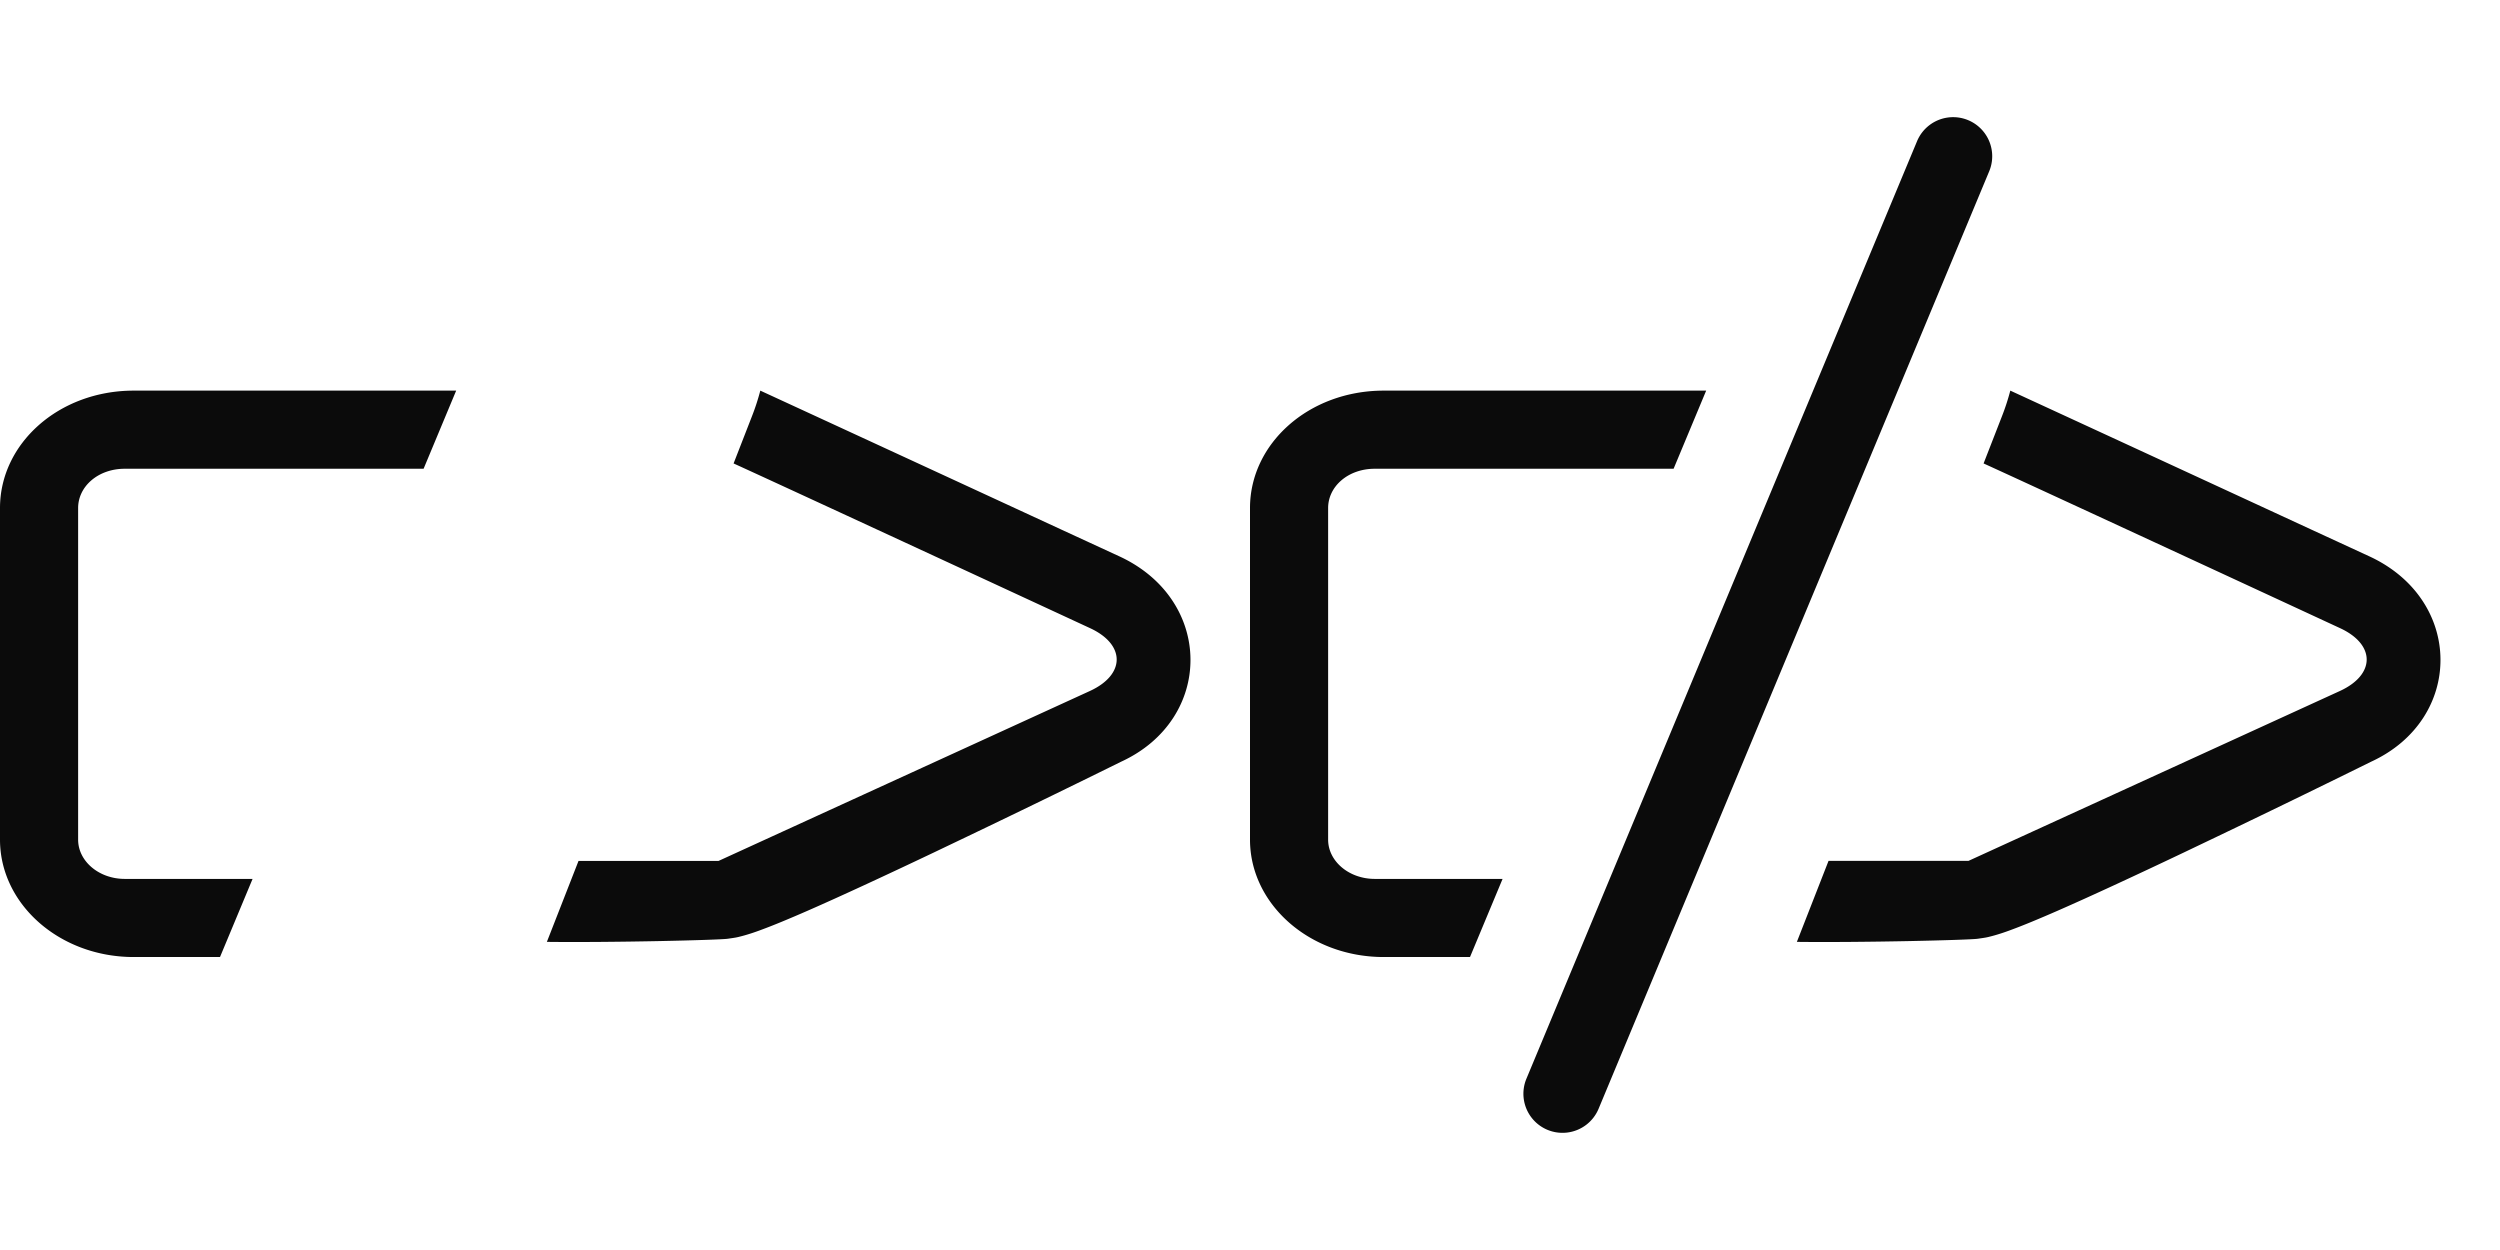 <!-- This Source Code Form is subject to the terms of the Mozilla Public
   - License, v. 2.0. If a copy of the MPL was not distributed with this
   - file, You can obtain one at http://mozilla.org/MPL/2.0/. -->
<svg width="32" height="16" viewBox="0 0 32 16" xmlns="http://www.w3.org/2000/svg" fill="#0b0b0b">
  <path d="M3.233 11.25l-.417 1H1.712C.763 12.25 0 11.574 0 10.747V6.503C0 5.675.755 5 1.712 5h4.127l-.417 1H1.597C1.257 6 1 6.225 1 6.503v4.244c0 .277.267.503.597.503h1.636zM7.405 11.02L7 12.056c.865.01 2.212-.024 2.315-.04.112-.016.112-.016.185-.035.075-.02.156-.046.251-.082.152-.056.349-.138.592-.244.415-.182.962-.435 1.612-.744l.138-.066a179.35 179.35 0 0 0 2.255-1.094c1.191-.546 1.191-2.074-.025-2.632l-.737-.34A3547.554 3547.554 0 0 0 9.732 5c-.029.11-.065.222-.11.336l-.232.596c.894.408 4.56 2.107 4.56 2.107.458.21.458.596 0 .806L9.197 11.02H7.405zM20.462 14.192l5-12a.5.5 0 0 0-.924-.384l-5 12a.5.5 0 0 0 .924.384zM19.233 11.25l-.417 1h-1.104c-.949 0-1.712-.676-1.712-1.503V6.503C16 5.675 16.755 5 17.712 5h4.127l-.417 1h-3.825c-.34 0-.597.225-.597.503v4.244c0 .277.267.503.597.503h1.636zM23.405 11.02L23 12.056c.865.01 2.212-.024 2.315-.04.112-.016.112-.016.185-.035.075-.02.156-.046.251-.082.152-.056.349-.138.592-.244.415-.182.962-.435 1.612-.744l.138-.066a179.35 179.35 0 0 0 2.255-1.094c1.191-.546 1.191-2.074-.025-2.632l-.737-.34A3547.554 3547.554 0 0 0 25.732 5c-.029.11-.065.222-.11.336l-.232.596c.894.408 4.56 2.107 4.56 2.107.458.21.458.596 0 .806l-4.753 2.174h-1.792z"/>
</svg>
